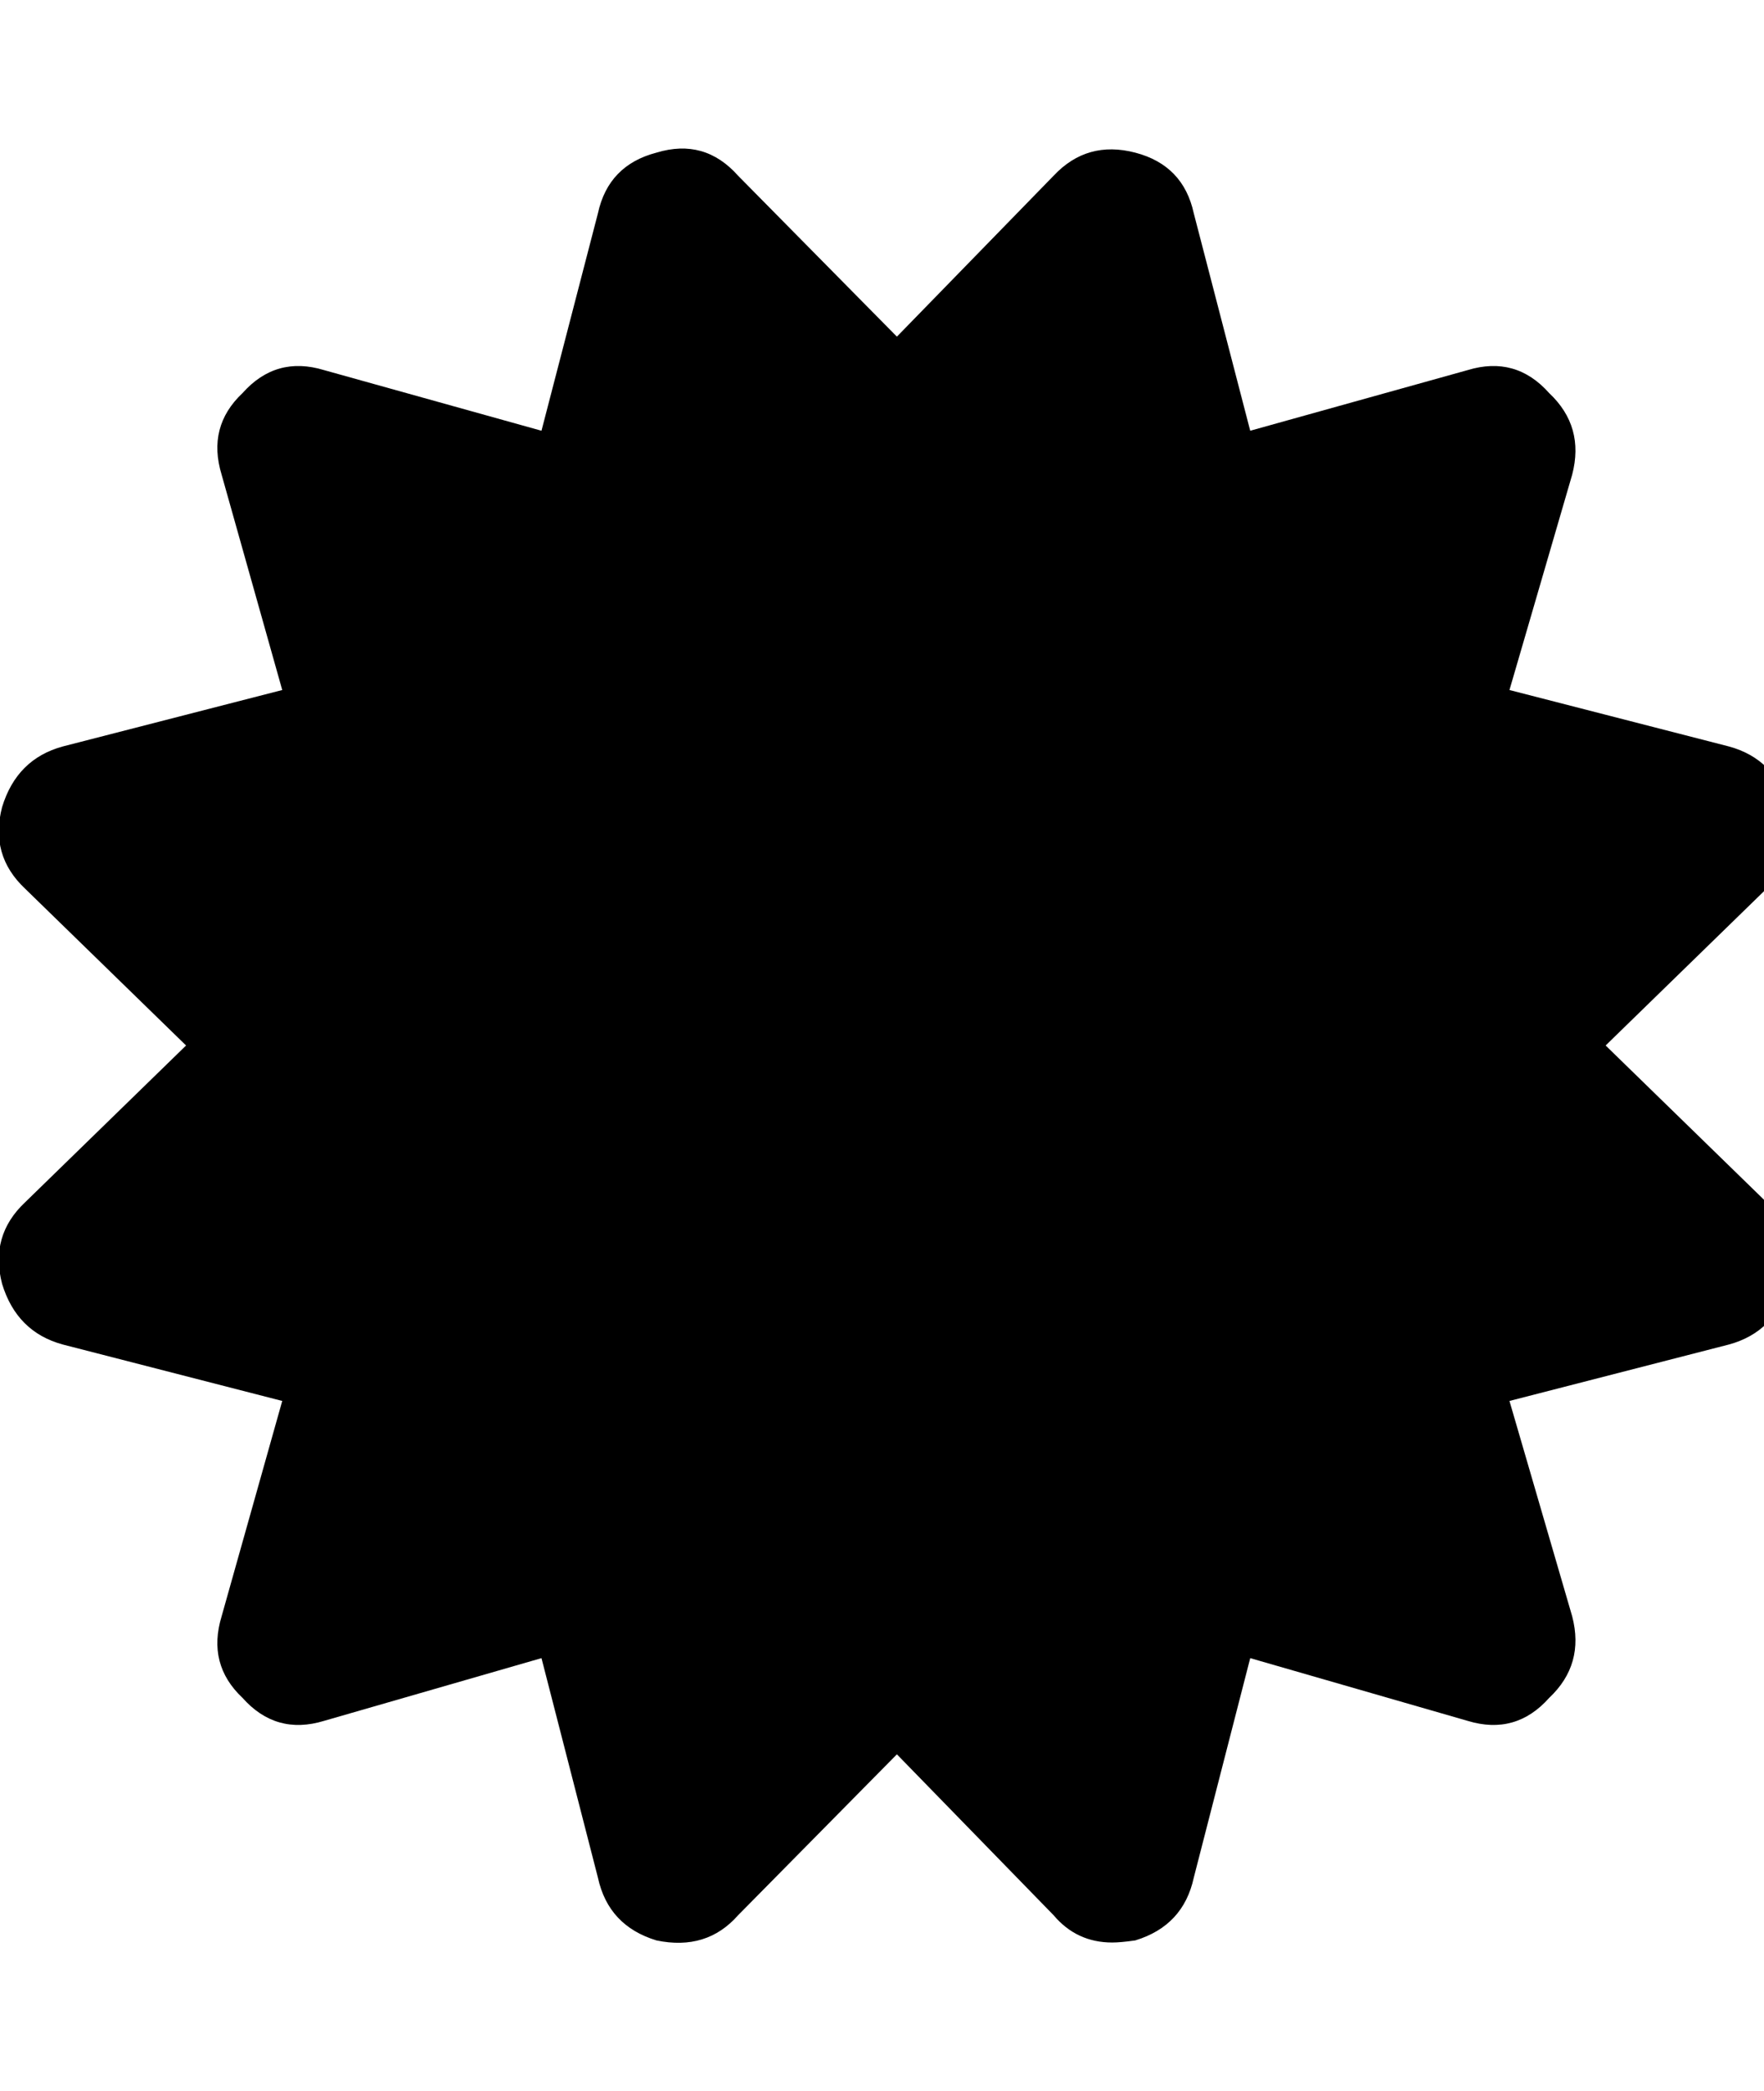 <!-- Generated by IcoMoon.io -->
<svg version="1.1" xmlns="http://www.w3.org/2000/svg" width="27" height="32" viewBox="0 0 27 32">
<title>certificate</title>
<path d="M24.576 16l2.464 2.4q0.544 0.512 0.352 1.248-0.224 0.736-0.928 0.928l-3.36 0.864 0.96 3.296q0.192 0.736-0.352 1.248-0.512 0.576-1.248 0.352l-3.328-0.96-0.864 3.36q-0.16 0.736-0.896 0.96-0.224 0.032-0.352 0.032-0.544 0-0.896-0.416l-2.4-2.464-2.432 2.464q-0.48 0.544-1.248 0.384-0.736-0.224-0.896-0.96l-0.864-3.36-3.328 0.96q-0.736 0.224-1.248-0.352-0.544-0.512-0.32-1.248l0.928-3.296-3.36-0.864q-0.704-0.192-0.928-0.928-0.192-0.736 0.352-1.248l2.464-2.4-2.464-2.4q-0.544-0.512-0.352-1.248 0.224-0.736 0.928-0.928l3.36-0.864-0.928-3.296q-0.224-0.736 0.32-1.248 0.512-0.576 1.248-0.352l3.328 0.928 0.864-3.328q0.16-0.736 0.896-0.928 0.736-0.224 1.248 0.352l2.432 2.464 2.4-2.464q0.512-0.544 1.248-0.352t0.896 0.928l0.864 3.328 3.328-0.928q0.736-0.224 1.248 0.352 0.544 0.512 0.352 1.248l-0.96 3.296 3.36 0.864q0.704 0.192 0.928 0.928 0.192 0.736-0.352 1.248z"></path>
</svg>
